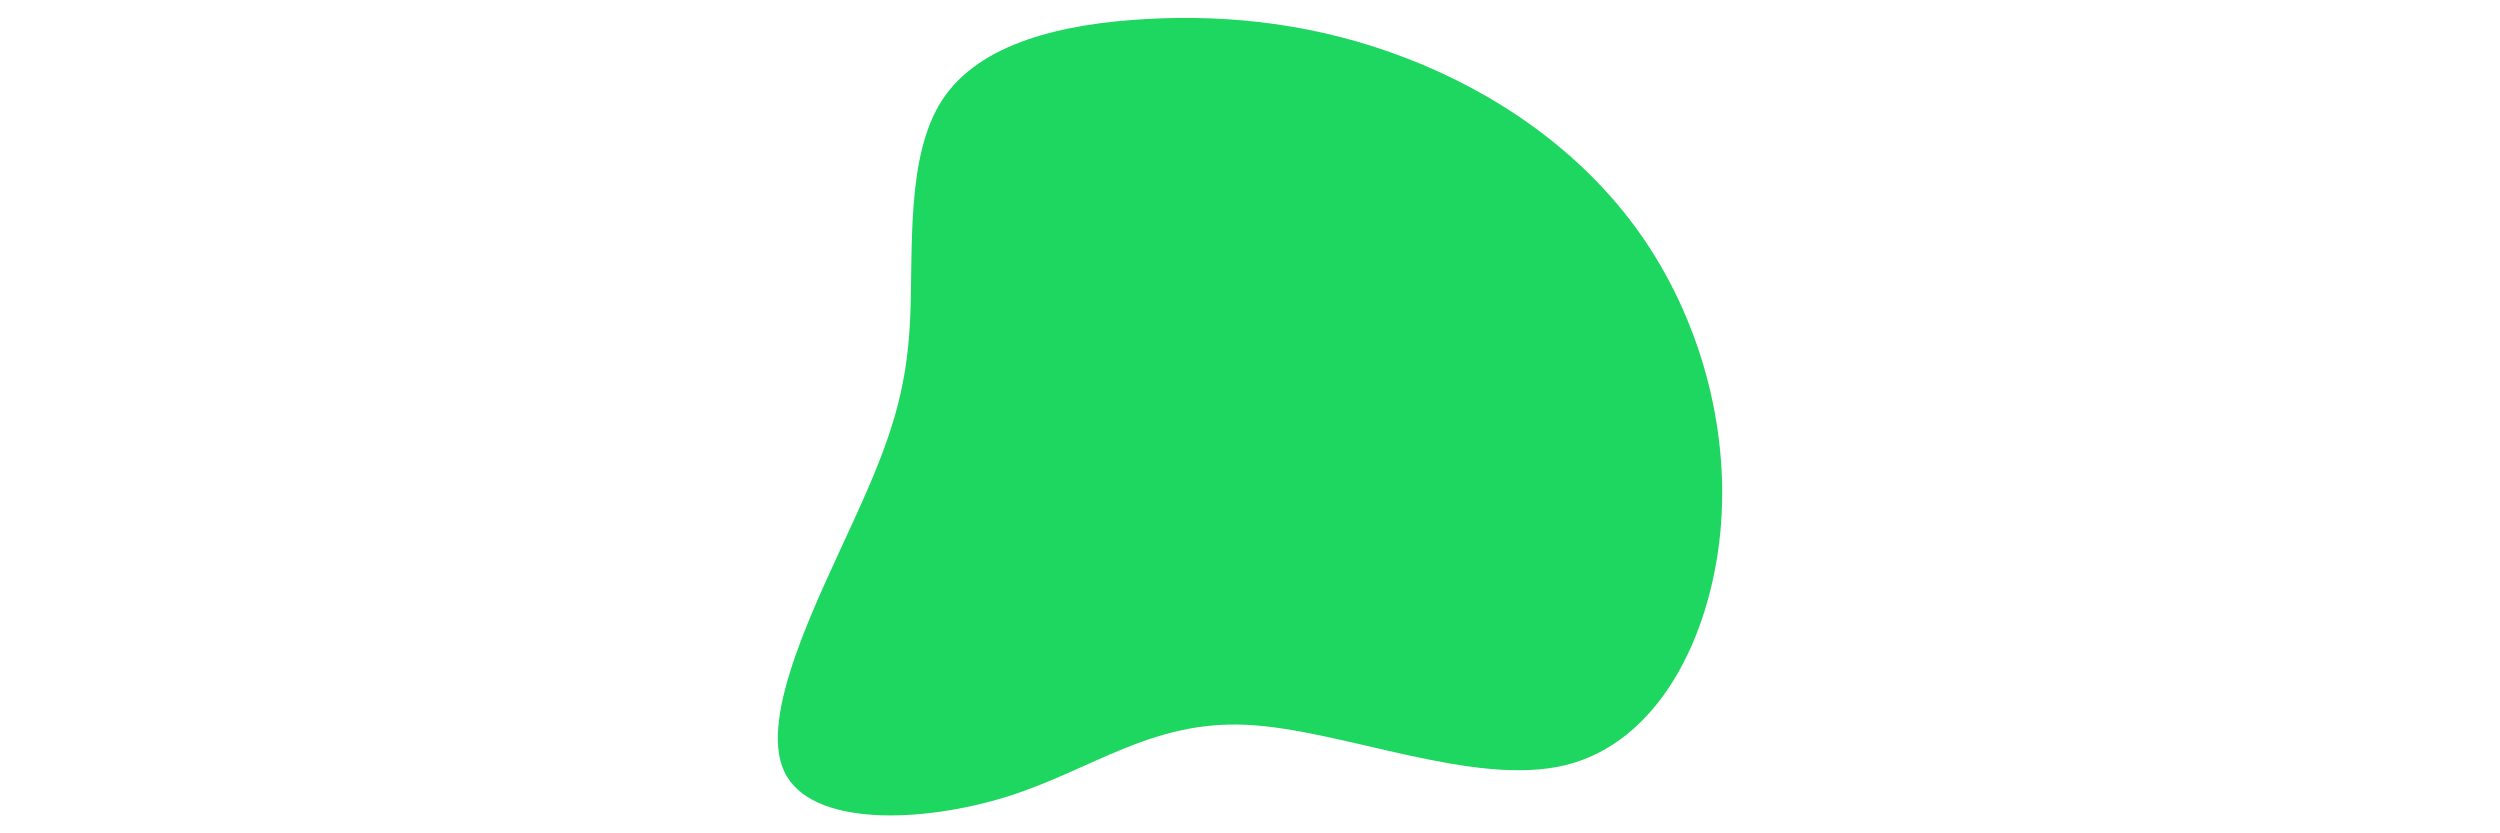 <svg xmlns="http://www.w3.org/2000/svg" xmlns:xlink="http://www.w3.org/1999/xlink" id="visual" width="900" height="300" version="1.1" viewBox="0 0 900 300"><g><path fill="#1ED760" d="M94.8 -139.5C126.2 -127.4 157.2 -106.7 178.5 -76.7C199.8 -46.7 211.2 -7.3 207.6 31C203.9 69.4 185.1 106.7 151.9 114.9C118.8 123 71.3 102 37 100.4C2.7 98.8 -18.4 116.5 -49 126.2C-79.7 135.8 -120 137.3 -129.4 117.2C-138.8 97.2 -117.4 55.5 -104.1 26.2C-90.7 -3 -85.4 -19.8 -84.1 -45.1C-82.9 -70.4 -85.8 -104.2 -72.5 -124.6C-59.1 -145 -29.6 -152 1.1 -153.7C31.7 -155.4 63.4 -151.7 94.8 -139.5" transform="translate(411.729 160.536)"/></g></svg>